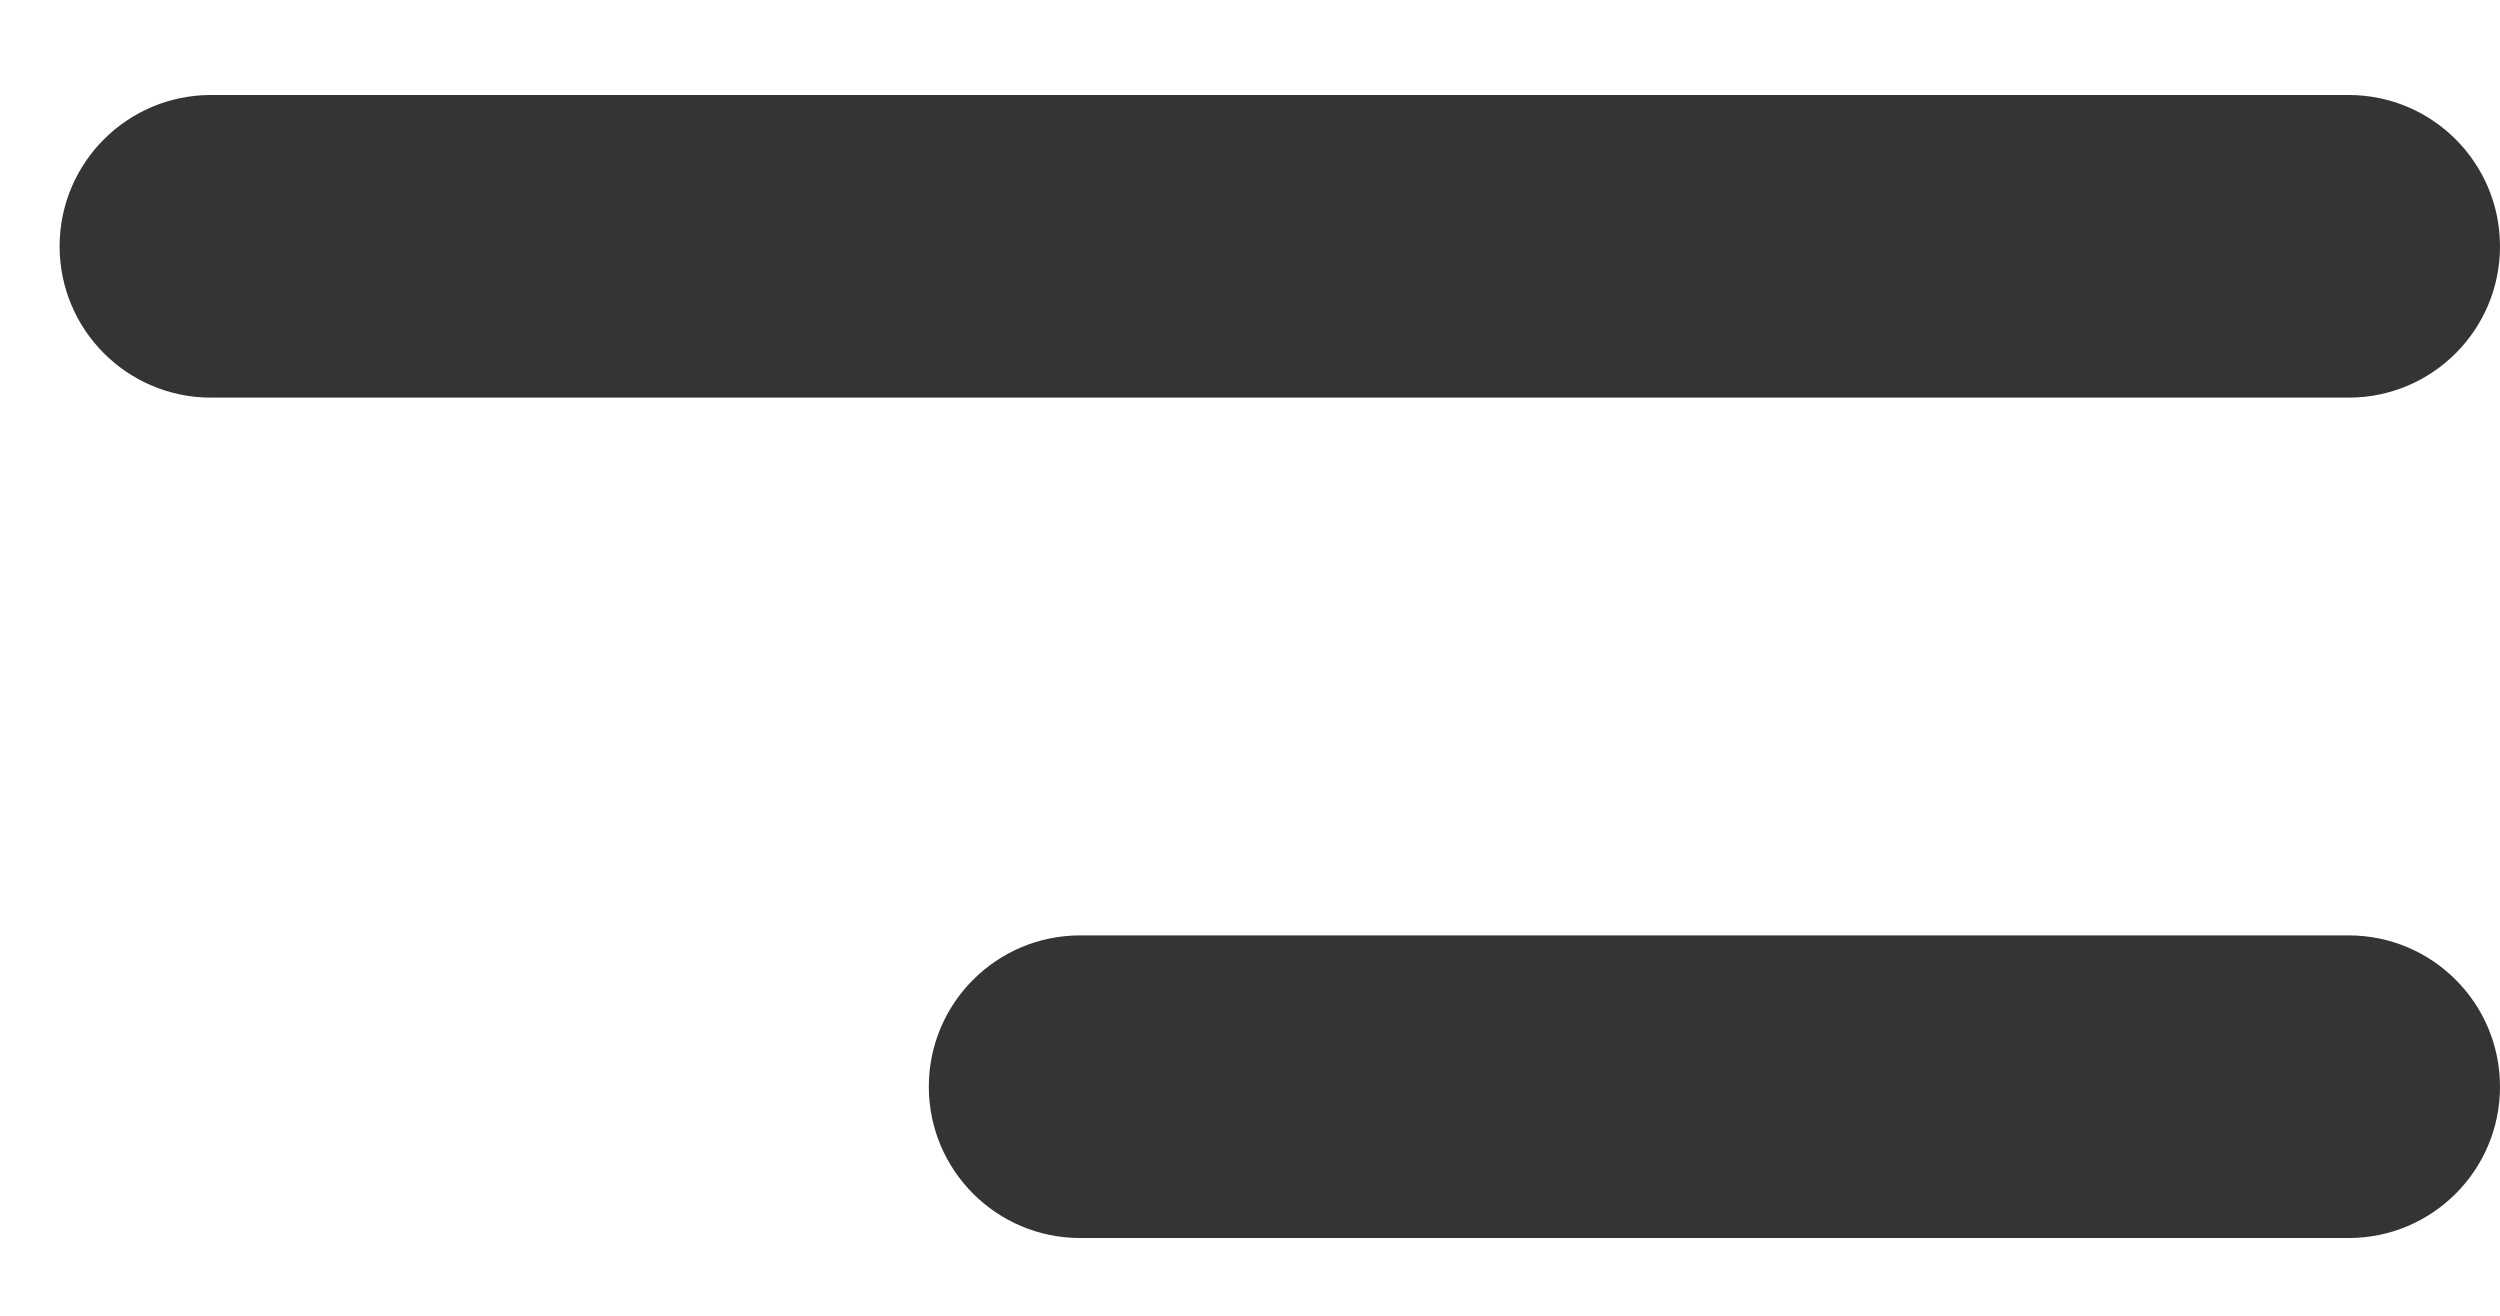 <svg width="19" height="10" viewBox="0 0 19 10" fill="none" xmlns="http://www.w3.org/2000/svg">
<path fill-rule="evenodd" clip-rule="evenodd" d="M1.603 0.722C0.968 0.722 0.453 1.237 0.453 1.872C0.453 2.507 0.968 3.022 1.603 3.022H17.85C18.485 3.022 19 2.507 19 1.872C19 1.237 18.485 0.722 17.85 0.722H1.603ZM8.209 7.109C7.574 7.109 7.059 7.624 7.059 8.259C7.059 8.894 7.574 9.409 8.209 9.409H17.85C18.485 9.409 19 8.894 19 8.259C19 7.624 18.485 7.109 17.85 7.109H8.209Z" fill="#353334"/>
</svg>
